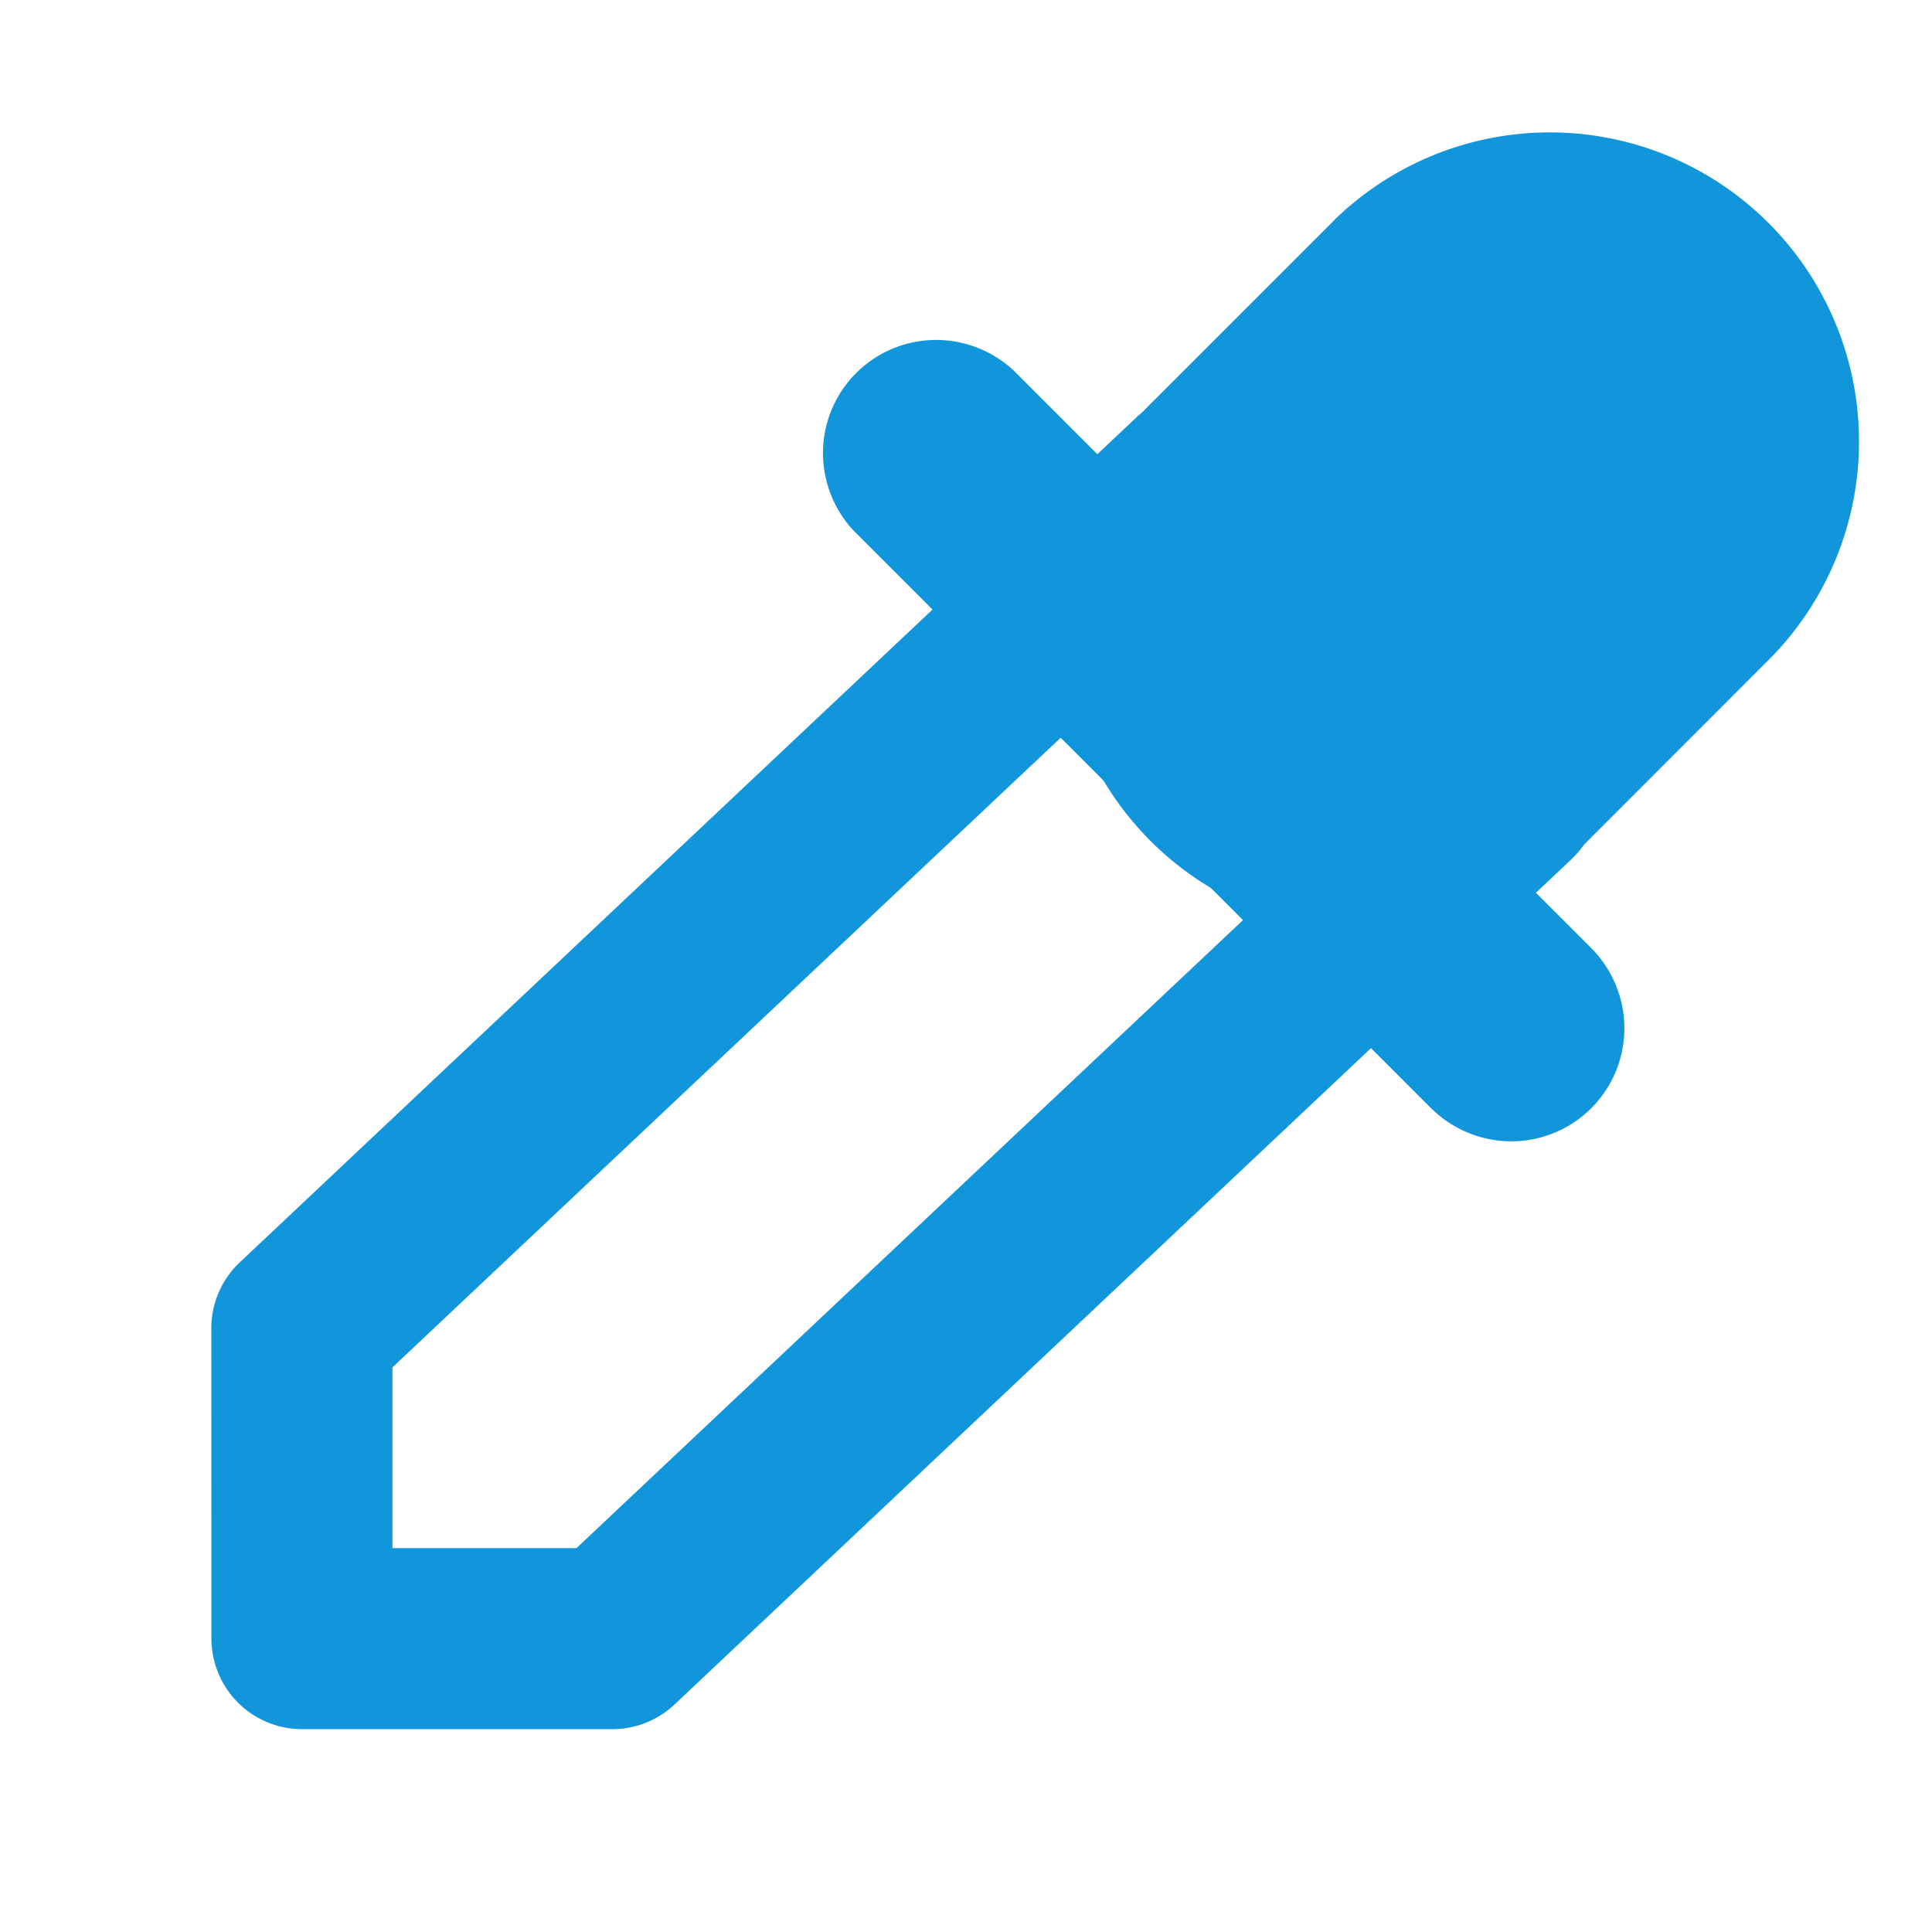 <svg t="1709017046777" class="icon" viewBox="0 0 1024 1024" version="1.1" xmlns="http://www.w3.org/2000/svg" p-id="9324" width="200" height="200"><path d="M602.496 221.056a48 48 0 0 1 66.88 1.024L833.92 386.56a48 48 0 0 1-1.024 68.864l-475.392 448a48 48 0 0 1-32.96 13.056h-164.48a48 48 0 0 1-48-48L112 704a48 48 0 0 1 15.104-34.944l475.392-448z m-394.496 503.68v95.808h97.536l425.6-401.024-96.64-96.64-426.496 401.856z" fill="#1296db" p-id="9325"></path><path d="M707.328 116.48a163.84 163.84 0 0 1 231.68 231.68l-95.808 95.872a163.84 163.84 0 1 1-231.68-231.68l95.808-95.808z" fill="#1296db" p-id="9326"></path><path d="M843.392 502.592a59.968 59.968 0 0 1-84.8 84.8L452.48 281.216A59.968 59.968 0 0 1 537.28 196.48l306.112 306.176z" fill="#1296db" p-id="9327"></path><path d="M843.392 587.392a59.968 59.968 0 0 0 0-84.8L537.216 196.48A59.968 59.968 0 0 0 452.48 281.216l306.176 306.176a59.968 59.968 0 0 0 84.736 0z" fill="#1296db" p-id="9328"></path></svg>
